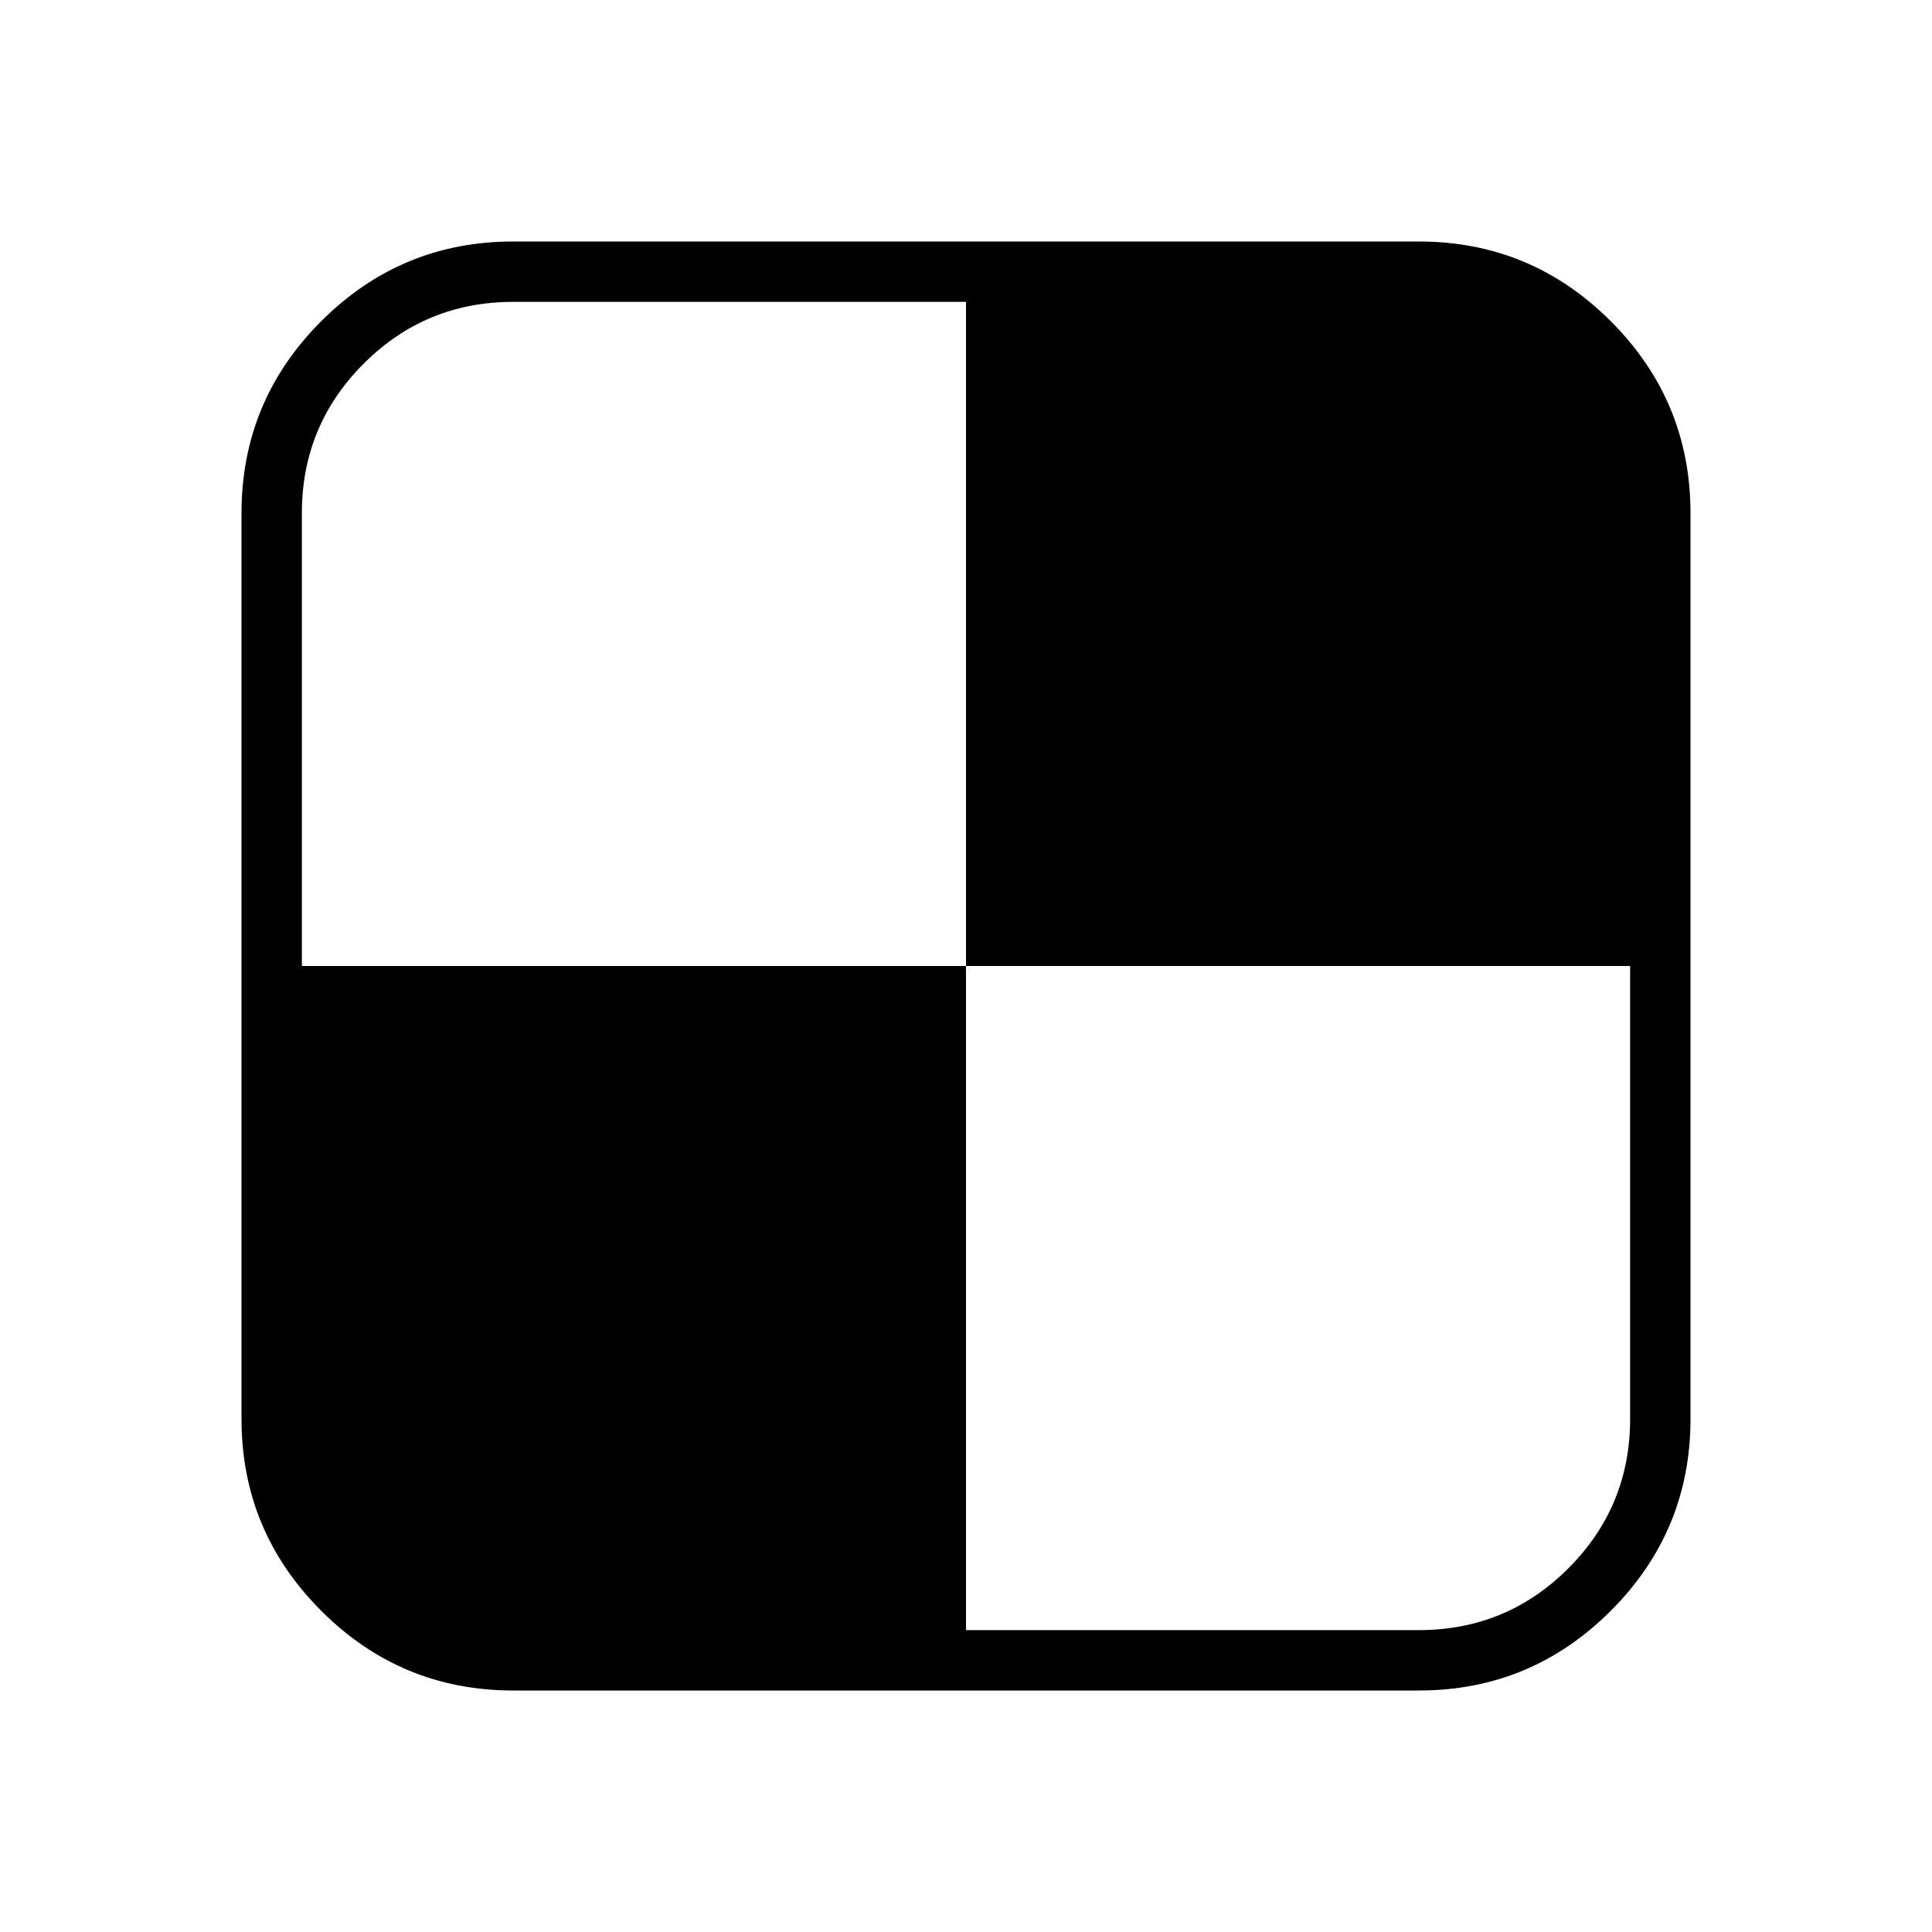 <?xml version="1.0" encoding="ISO-8859-1"?>
<!-- Converted from Font Awesome. Glyph: f1a5 -->
<!DOCTYPE svg PUBLIC "-//W3C//DTD SVG 1.1//EN" "http://www.w3.org/Graphics/SVG/1.1/DTD/svg11.dtd">
<svg version="1.1" xmlns="http://www.w3.org/2000/svg" xmlns:xlink="http://www.w3.org/1999/xlink" width="2048" height="2048" xml:space="preserve">
<g transform="translate(256, 1664) scale(1, -1)">
	<path id="delicious" d="M1472 160v480h-704v704h-480q-93 0 -158.5 -65.5t-65.5 -158.5v-480h704v-704h480q93 0 158.5 65.5t65.5 158.5zM1536 1120v-960q0 -119 -84.5 -203.5t-203.5 -84.5h-960q-119 0 -203.5 84.5t-84.5 203.5v960q0 119 84.5 203.5t203.5 84.5h960q119 0 203.5 -84.5 t84.5 -203.5z" />
</g>
</svg>	
